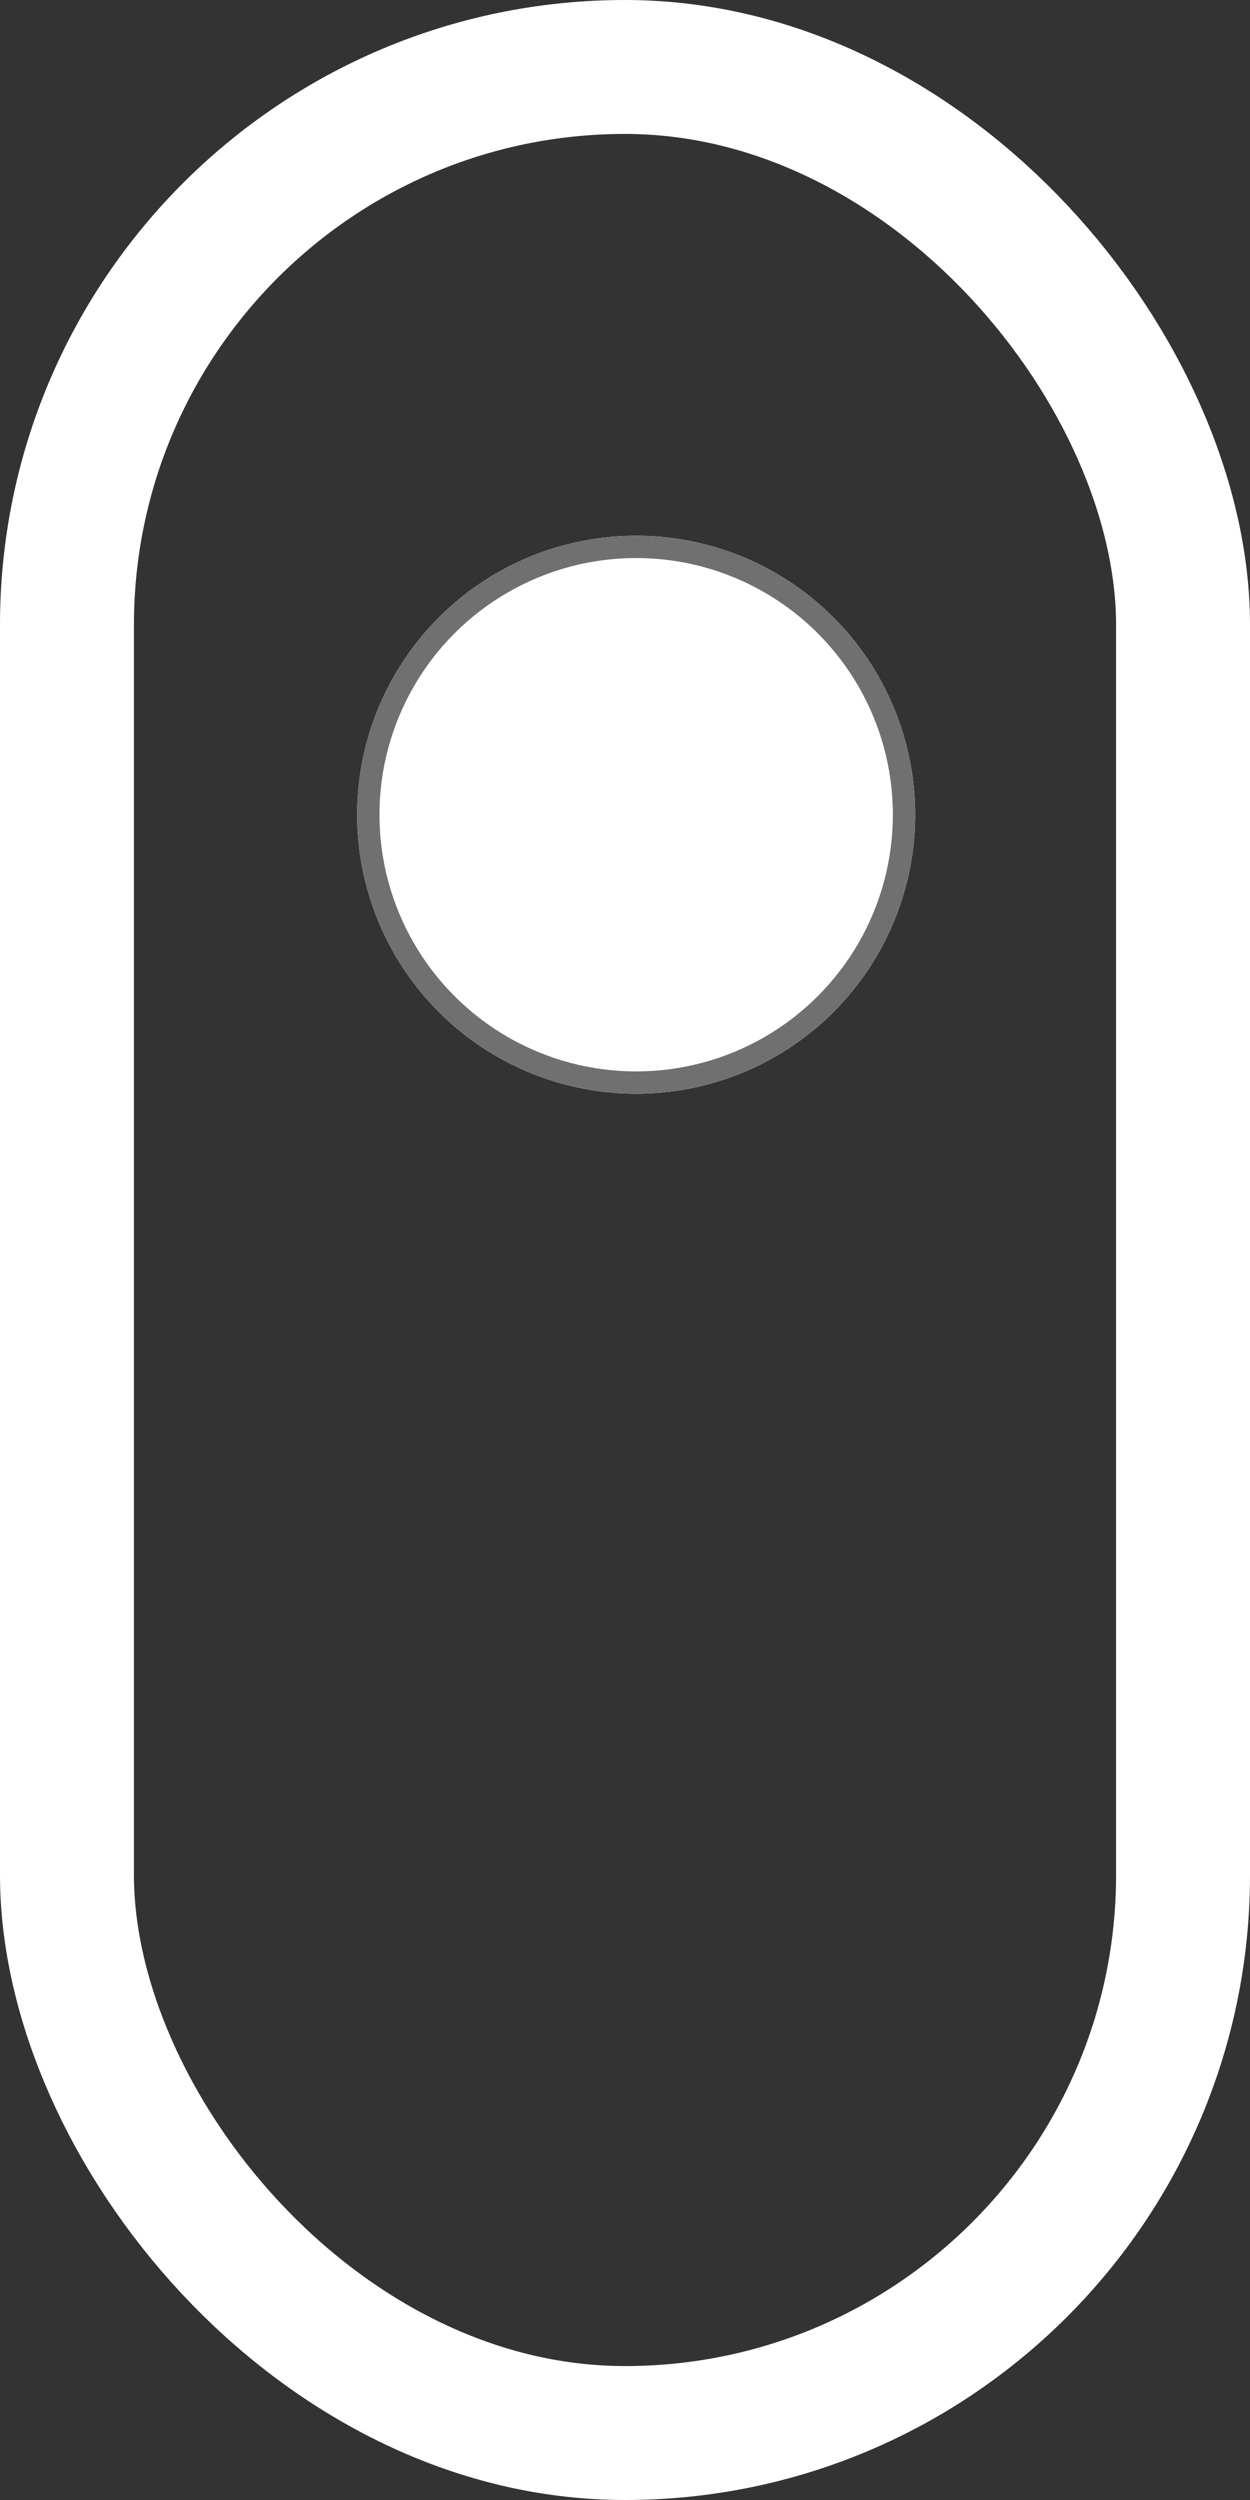 <svg  width="56" height="112" viewBox="0 0 56 112">
  <rect x="0" y="0" width="56" height="112" fill="#333333" stroke="none"/>
  <g id="Group_7" data-name="Group 7" transform="translate(-132 -761)">
    <g id="Rectangle_4" data-name="Rectangle 4" transform="translate(132 761)" fill="none" stroke="#fff" stroke-width="6">
      <rect width="56" height="112" rx="28" stroke="none"/>
      <rect x="3" y="3" width="50" height="106" rx="25" fill="none"/>
    </g>
    <g id="Ellipse_1" data-name="Ellipse 1" transform="translate(148 785)" fill="#fff" stroke="#707070" stroke-width="1">
      <circle cx="12.5" cy="12.5" r="12.5" stroke="none"/>
      <circle cx="12.5" cy="12.5" r="12" fill="none"/>
    </g>
  </g>
</svg>
